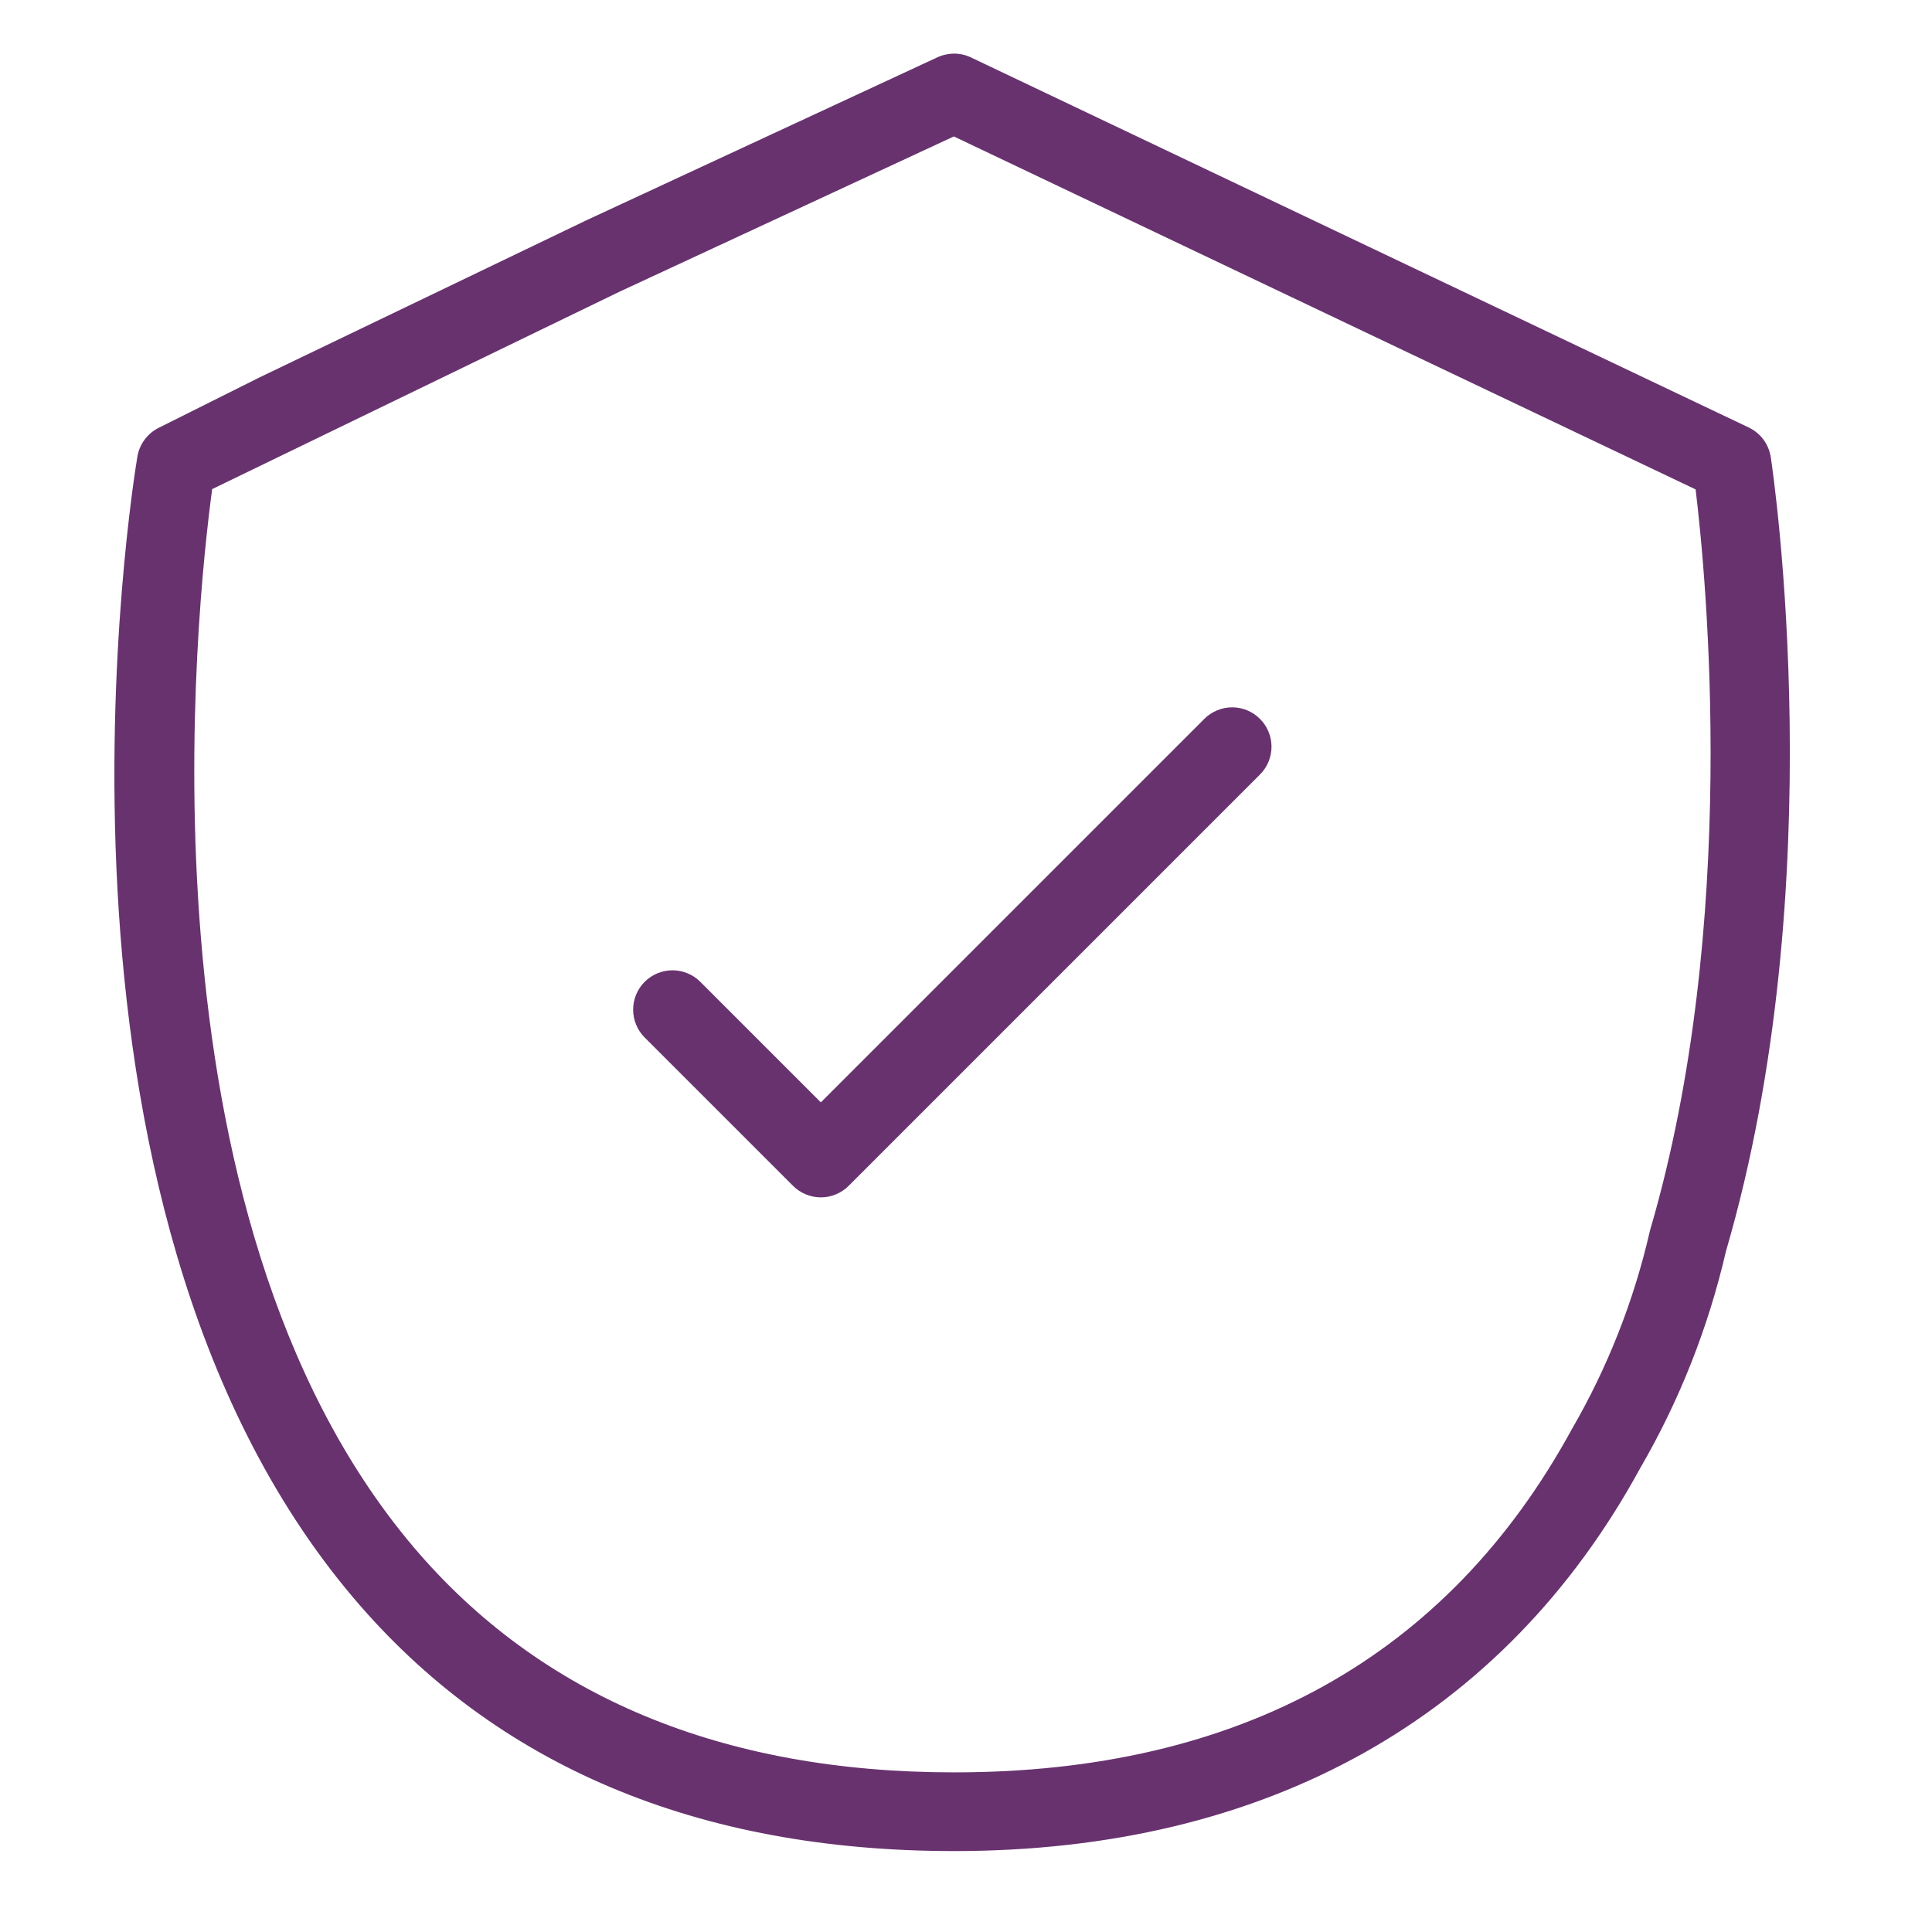 <svg width="45" height="45" viewBox="0 0 45 45" fill="none" xmlns="http://www.w3.org/2000/svg">
<path d="M40.733 9.958L22.616 1.338C22.494 1.28 22.361 1.25 22.226 1.249C22.092 1.249 21.958 1.278 21.836 1.334L13.643 5.138L6.032 8.797L3.694 9.966C3.565 10.031 3.453 10.125 3.367 10.242C3.281 10.358 3.224 10.492 3.2 10.635C3.082 11.339 0.405 27.97 8.23 37.214C11.544 41.129 16.252 43.115 22.222 43.115C29.494 43.115 35.026 40.02 38.203 34.197C39.118 32.622 39.791 30.918 40.201 29.143C42.705 20.577 41.305 11.05 41.245 10.649C41.222 10.501 41.164 10.36 41.075 10.24C40.986 10.119 40.868 10.023 40.733 9.958ZM38.436 28.645L38.427 28.68C38.056 30.298 37.444 31.851 36.612 33.287C33.718 38.592 28.876 41.282 22.222 41.282C16.818 41.282 12.583 39.515 9.632 36.033C3.04 28.25 4.575 14.103 4.942 11.392L14.426 6.796L22.217 3.178L39.494 11.399C39.74 13.424 40.524 21.521 38.436 28.645Z" fill="#68326F"/>
<path d="M28.051 16.744L19.119 25.676L16.312 22.869C16.227 22.784 16.126 22.716 16.014 22.67C15.903 22.624 15.784 22.6 15.664 22.6C15.543 22.6 15.424 22.624 15.313 22.67C15.202 22.716 15.101 22.784 15.015 22.869C14.93 22.954 14.863 23.055 14.817 23.166C14.771 23.277 14.747 23.396 14.747 23.517C14.747 23.637 14.771 23.756 14.817 23.867C14.863 23.979 14.93 24.08 15.015 24.165L18.471 27.62C18.556 27.705 18.657 27.773 18.768 27.819C18.88 27.865 18.999 27.889 19.119 27.889C19.239 27.889 19.359 27.865 19.47 27.819C19.581 27.773 19.682 27.705 19.767 27.62L29.347 18.04C29.433 17.955 29.5 17.854 29.546 17.743C29.592 17.631 29.616 17.512 29.616 17.392C29.616 17.271 29.592 17.152 29.546 17.041C29.5 16.93 29.433 16.829 29.347 16.744C29.262 16.659 29.161 16.591 29.05 16.545C28.939 16.499 28.82 16.475 28.699 16.475C28.579 16.475 28.46 16.499 28.349 16.545C28.237 16.591 28.136 16.659 28.051 16.744Z" fill="#68326F"/>
</svg>
